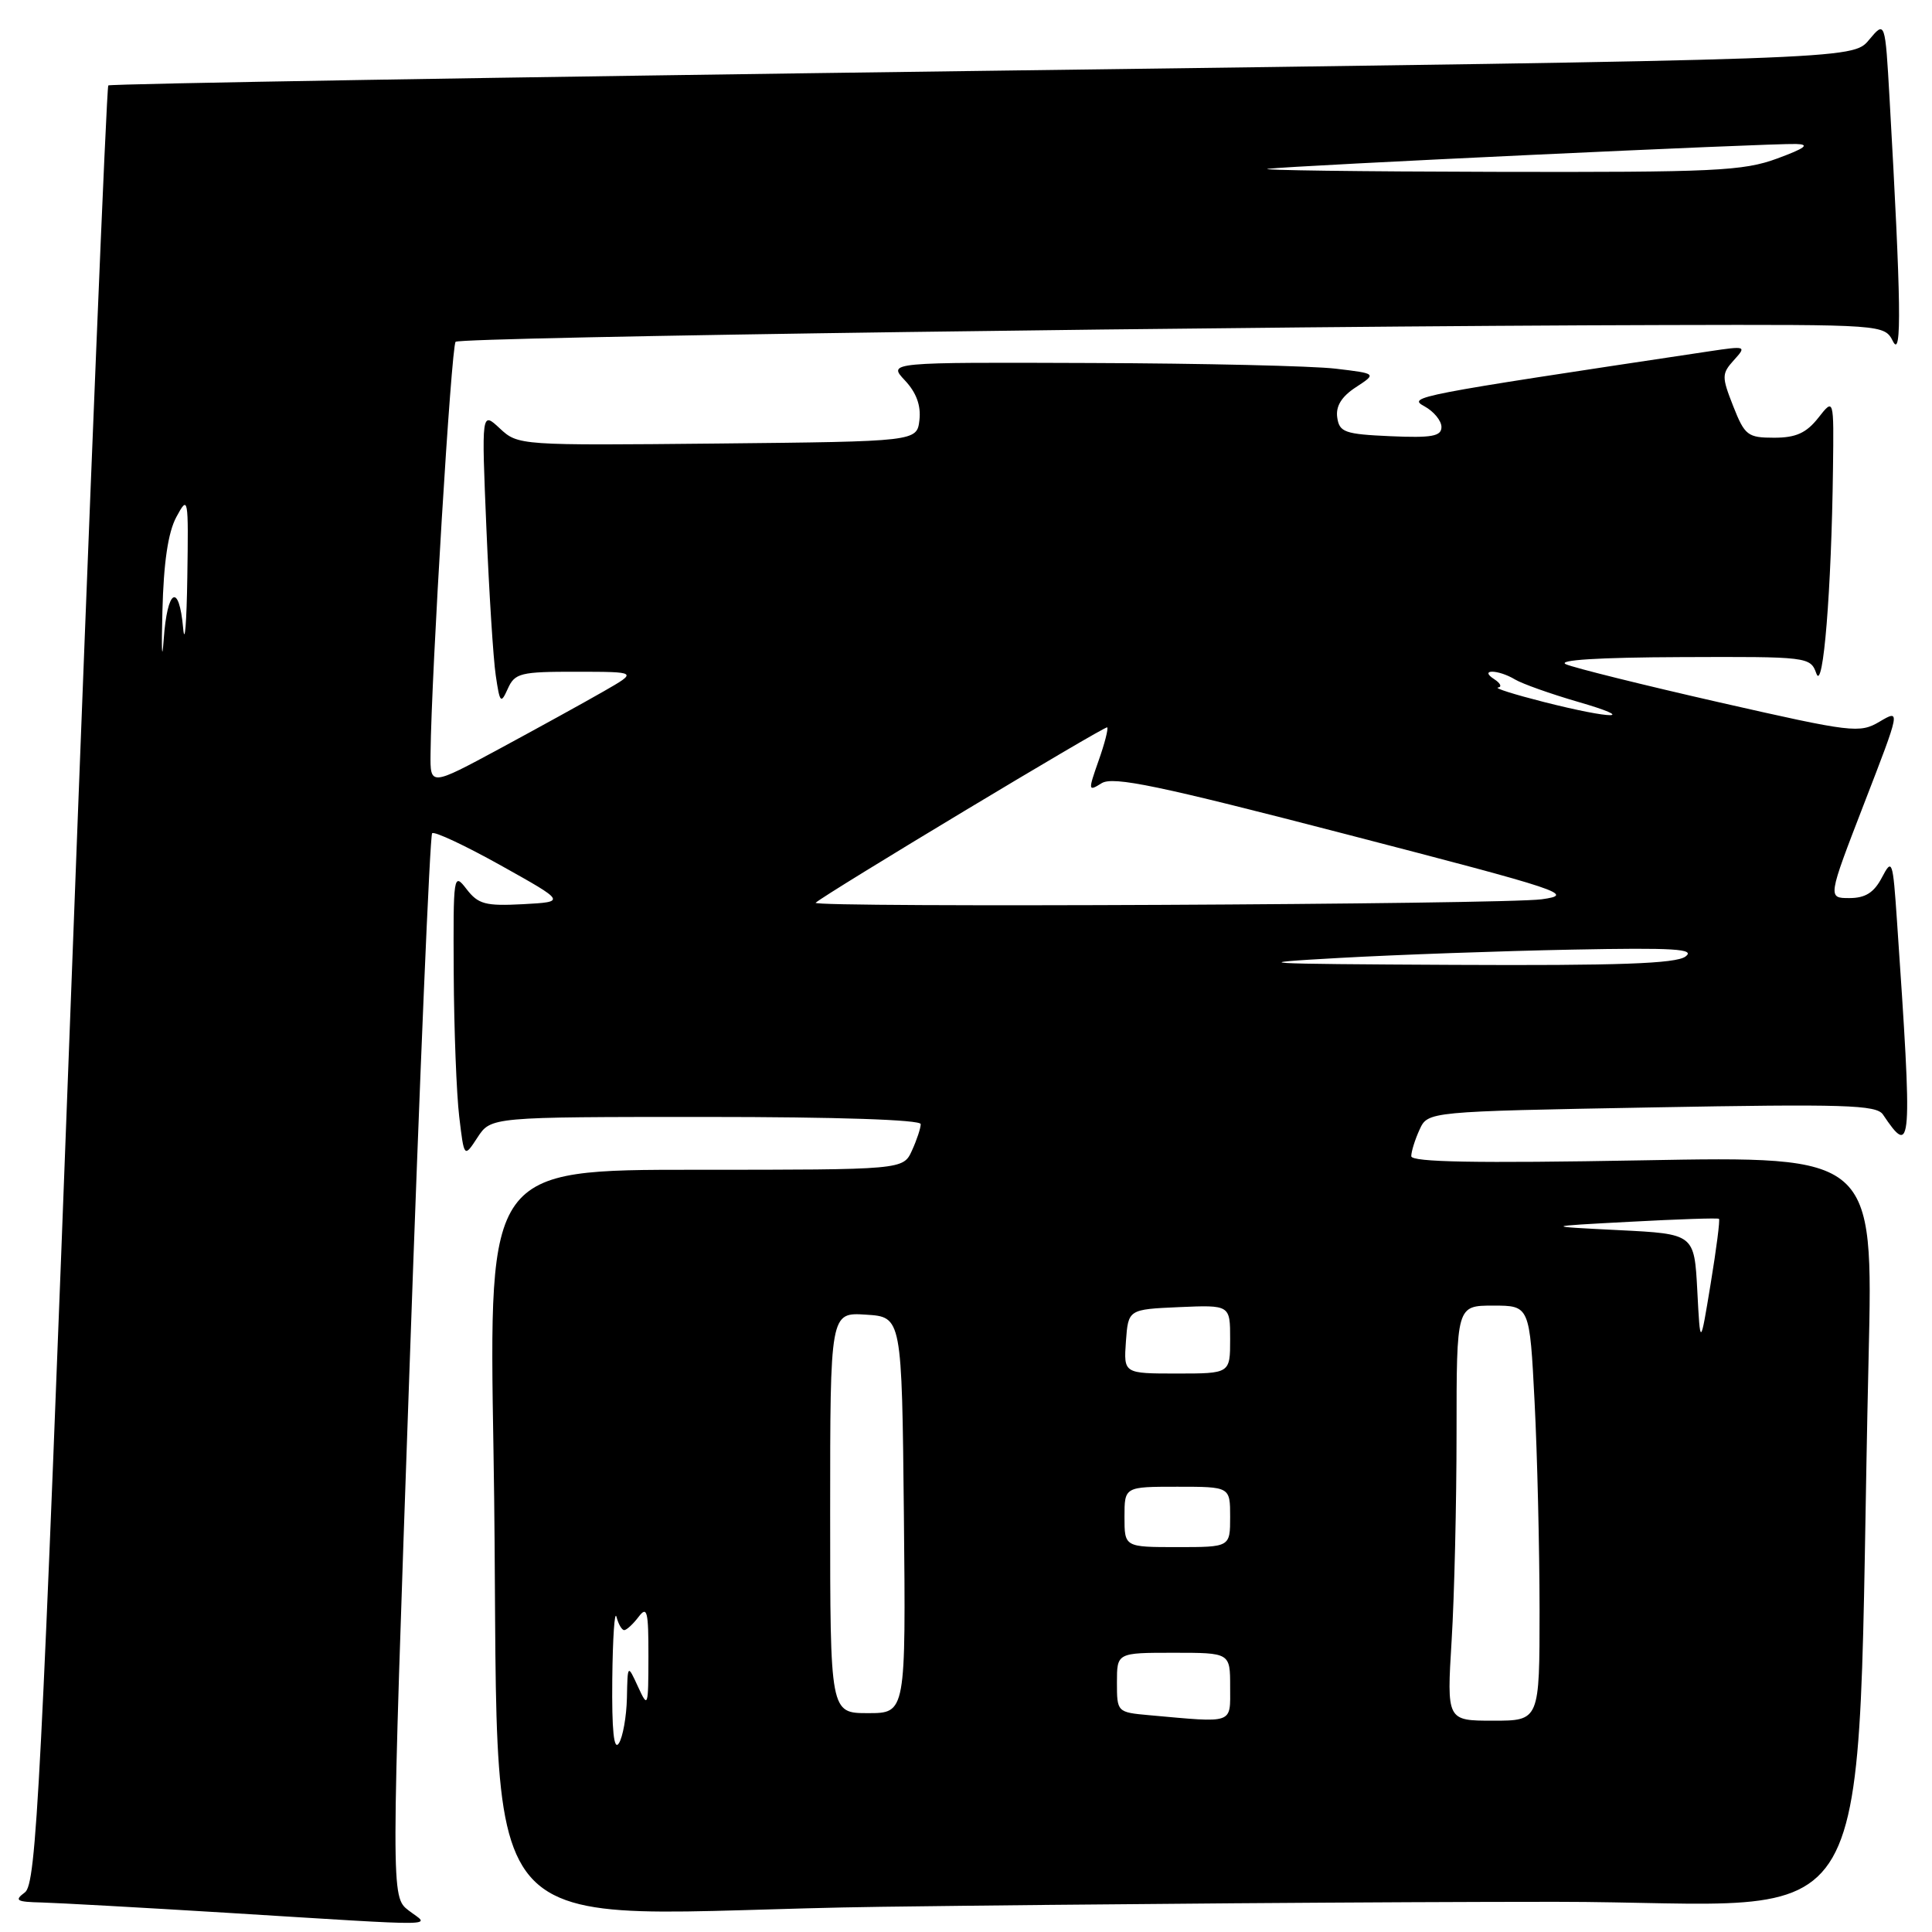 <?xml version="1.0" encoding="UTF-8" standalone="no"?>
<!DOCTYPE svg PUBLIC "-//W3C//DTD SVG 1.1//EN" "http://www.w3.org/Graphics/SVG/1.1/DTD/svg11.dtd" >
<svg xmlns="http://www.w3.org/2000/svg" xmlns:xlink="http://www.w3.org/1999/xlink" version="1.1" viewBox="0 0 256 256">
 <g >
 <path fill="currentColor"
d=" M 54.15 253.15 C 51.80 251.34 51.80 251.34 54.27 181.14 C 55.62 142.53 56.97 110.70 57.26 110.41 C 57.55 110.12 61.66 112.05 66.39 114.69 C 75.00 119.50 75.00 119.50 69.30 119.81 C 64.32 120.07 63.37 119.82 61.82 117.81 C 60.09 115.56 60.05 115.88 60.12 129.00 C 60.16 136.43 60.49 144.96 60.85 147.97 C 61.50 153.43 61.50 153.43 63.27 150.72 C 65.05 148.00 65.05 148.00 93.52 148.00 C 110.90 148.00 122.00 148.37 122.00 148.95 C 122.00 149.48 121.48 151.05 120.84 152.45 C 119.68 155.00 119.68 155.00 92.22 155.00 C 64.76 155.00 64.76 155.00 65.39 192.25 C 66.57 261.22 59.94 253.42 116.78 252.66 C 144.03 252.30 184.20 252.00 206.05 252.00 C 250.57 252.00 245.72 260.41 247.60 179.85 C 248.22 153.19 248.22 153.19 217.61 153.75 C 195.60 154.15 187.00 153.99 187.00 153.20 C 187.00 152.59 187.49 151.01 188.10 149.68 C 189.20 147.28 189.20 147.28 218.85 146.74 C 244.40 146.27 248.64 146.40 249.50 147.68 C 253.35 153.41 253.43 152.25 251.36 122.03 C 250.81 113.95 250.72 113.69 249.36 116.28 C 248.31 118.28 247.17 119.00 245.05 119.00 C 242.17 119.00 242.17 119.00 247.00 106.49 C 251.84 93.98 251.84 93.98 249.06 95.62 C 246.41 97.19 245.45 97.07 227.89 93.08 C 217.78 90.78 208.60 88.50 207.50 88.02 C 206.24 87.46 211.84 87.11 222.68 87.07 C 239.62 87.00 239.88 87.03 240.68 89.25 C 241.58 91.76 242.68 78.19 242.88 62.12 C 243.00 52.73 243.00 52.73 240.93 55.37 C 239.34 57.38 237.97 58.00 235.08 58.00 C 231.58 58.00 231.19 57.70 229.66 53.82 C 228.12 49.90 228.13 49.52 229.75 47.72 C 231.45 45.85 231.37 45.82 226.49 46.55 C 187.25 52.44 186.46 52.59 188.75 53.84 C 189.99 54.52 191.00 55.75 191.00 56.58 C 191.00 57.81 189.73 58.04 184.25 57.80 C 178.18 57.53 177.47 57.28 177.19 55.31 C 176.98 53.82 177.76 52.55 179.66 51.31 C 182.43 49.50 182.43 49.50 176.97 48.85 C 173.96 48.49 159.38 48.15 144.58 48.10 C 117.65 48.00 117.65 48.00 119.90 50.40 C 121.41 52.00 122.05 53.73 121.83 55.65 C 121.50 58.50 121.50 58.50 95.08 58.77 C 68.83 59.03 68.65 59.02 66.23 56.77 C 63.80 54.50 63.80 54.50 64.45 70.00 C 64.81 78.53 65.36 87.30 65.69 89.50 C 66.23 93.17 66.36 93.32 67.29 91.25 C 68.22 89.18 68.97 89.00 76.40 89.01 C 84.50 89.02 84.50 89.02 80.00 91.60 C 77.53 93.02 71.34 96.43 66.25 99.18 C 57.00 104.17 57.00 104.17 57.05 99.84 C 57.16 89.16 59.80 45.87 60.37 45.29 C 61.01 44.66 165.90 43.20 220.60 43.07 C 249.69 43.00 249.69 43.00 250.84 45.25 C 252.01 47.55 251.91 40.07 250.38 13.12 C 249.79 2.73 249.79 2.73 247.64 5.30 C 245.50 7.87 245.50 7.87 130.13 9.39 C 66.67 10.23 14.57 11.10 14.35 11.32 C 14.12 11.54 11.92 65.23 9.46 130.61 C 5.43 237.65 4.82 249.62 3.30 250.75 C 1.85 251.83 2.17 252.01 5.56 252.09 C 7.73 252.15 18.72 252.76 30.00 253.45 C 59.51 255.27 56.95 255.30 54.15 253.15 Z  M 81.13 222.50 C 81.19 217.00 81.44 213.29 81.69 214.25 C 81.94 215.21 82.40 216.00 82.71 216.00 C 83.02 216.00 83.88 215.21 84.61 214.25 C 85.75 212.74 85.93 213.47 85.92 219.50 C 85.91 226.23 85.86 226.38 84.54 223.50 C 83.16 220.50 83.16 220.50 83.07 225.00 C 83.01 227.47 82.53 230.18 82.00 231.00 C 81.34 232.02 81.06 229.29 81.13 222.50 Z  M 152.25 227.27 C 148.03 226.89 148.00 226.85 148.00 222.94 C 148.00 219.00 148.00 219.00 155.50 219.00 C 163.00 219.00 163.00 219.00 163.00 223.50 C 163.00 228.52 163.64 228.29 152.25 227.27 Z  M 192.35 217.34 C 192.71 211.48 193.00 199.11 193.00 189.84 C 193.00 173.00 193.00 173.00 197.85 173.00 C 202.69 173.00 202.69 173.00 203.34 185.75 C 203.70 192.76 203.99 205.14 204.00 213.25 C 204.00 228.00 204.00 228.00 197.85 228.00 C 191.70 228.00 191.70 228.00 192.35 217.34 Z  M 110.00 200.45 C 110.00 173.89 110.00 173.89 114.75 174.20 C 119.50 174.50 119.50 174.50 119.77 200.75 C 120.03 227.00 120.03 227.00 115.02 227.00 C 110.00 227.00 110.00 227.00 110.00 200.45 Z  M 149.00 201.00 C 149.00 197.00 149.00 197.00 156.00 197.00 C 163.00 197.00 163.00 197.00 163.00 201.00 C 163.00 205.00 163.00 205.00 156.00 205.00 C 149.00 205.00 149.00 205.00 149.00 201.00 Z  M 149.19 177.75 C 149.50 173.50 149.50 173.50 156.25 173.20 C 163.00 172.91 163.00 172.91 163.00 177.45 C 163.00 182.00 163.00 182.00 155.94 182.00 C 148.89 182.00 148.89 182.00 149.19 177.75 Z  M 224.90 171.00 C 224.50 163.50 224.50 163.50 214.50 163.00 C 204.50 162.50 204.50 162.50 216.00 161.89 C 222.32 161.55 227.62 161.37 227.77 161.50 C 227.93 161.62 227.43 165.49 226.67 170.11 C 225.29 178.50 225.29 178.50 224.90 171.00 Z  M 177.50 126.93 C 185.20 126.50 199.05 126.01 208.27 125.83 C 221.87 125.56 224.71 125.74 223.33 126.75 C 222.04 127.69 214.42 127.96 192.56 127.85 C 166.41 127.72 164.90 127.63 177.50 126.93 Z  M 108.08 119.62 C 109.36 118.44 146.46 96.12 146.71 96.38 C 146.88 96.55 146.37 98.55 145.56 100.82 C 144.17 104.78 144.18 104.90 145.97 103.78 C 147.50 102.83 153.49 104.08 178.45 110.56 C 207.21 118.02 208.78 118.54 204.28 119.16 C 199.29 119.85 107.36 120.29 108.08 119.62 Z  M 204.50 93.00 C 200.65 92.02 197.95 91.17 198.50 91.10 C 199.05 91.03 198.82 90.53 198.00 90.00 C 195.90 88.65 198.50 88.68 200.76 90.04 C 201.72 90.61 205.43 91.93 209.00 92.97 C 217.21 95.34 213.83 95.37 204.50 93.00 Z  M 21.52 81.00 C 21.68 74.54 22.27 70.54 23.37 68.50 C 24.94 65.59 24.98 65.84 24.82 76.50 C 24.73 82.55 24.48 85.59 24.27 83.25 C 23.72 77.12 22.16 78.02 21.69 84.75 C 21.46 87.91 21.38 86.22 21.52 81.00 Z  M 168.00 22.37 C 171.13 21.95 234.60 18.97 238.00 19.08 C 239.86 19.13 239.22 19.63 235.50 21.00 C 231.00 22.66 227.23 22.84 198.00 22.77 C 180.12 22.73 166.62 22.55 168.00 22.37 Z "/>
</g>
</svg>
